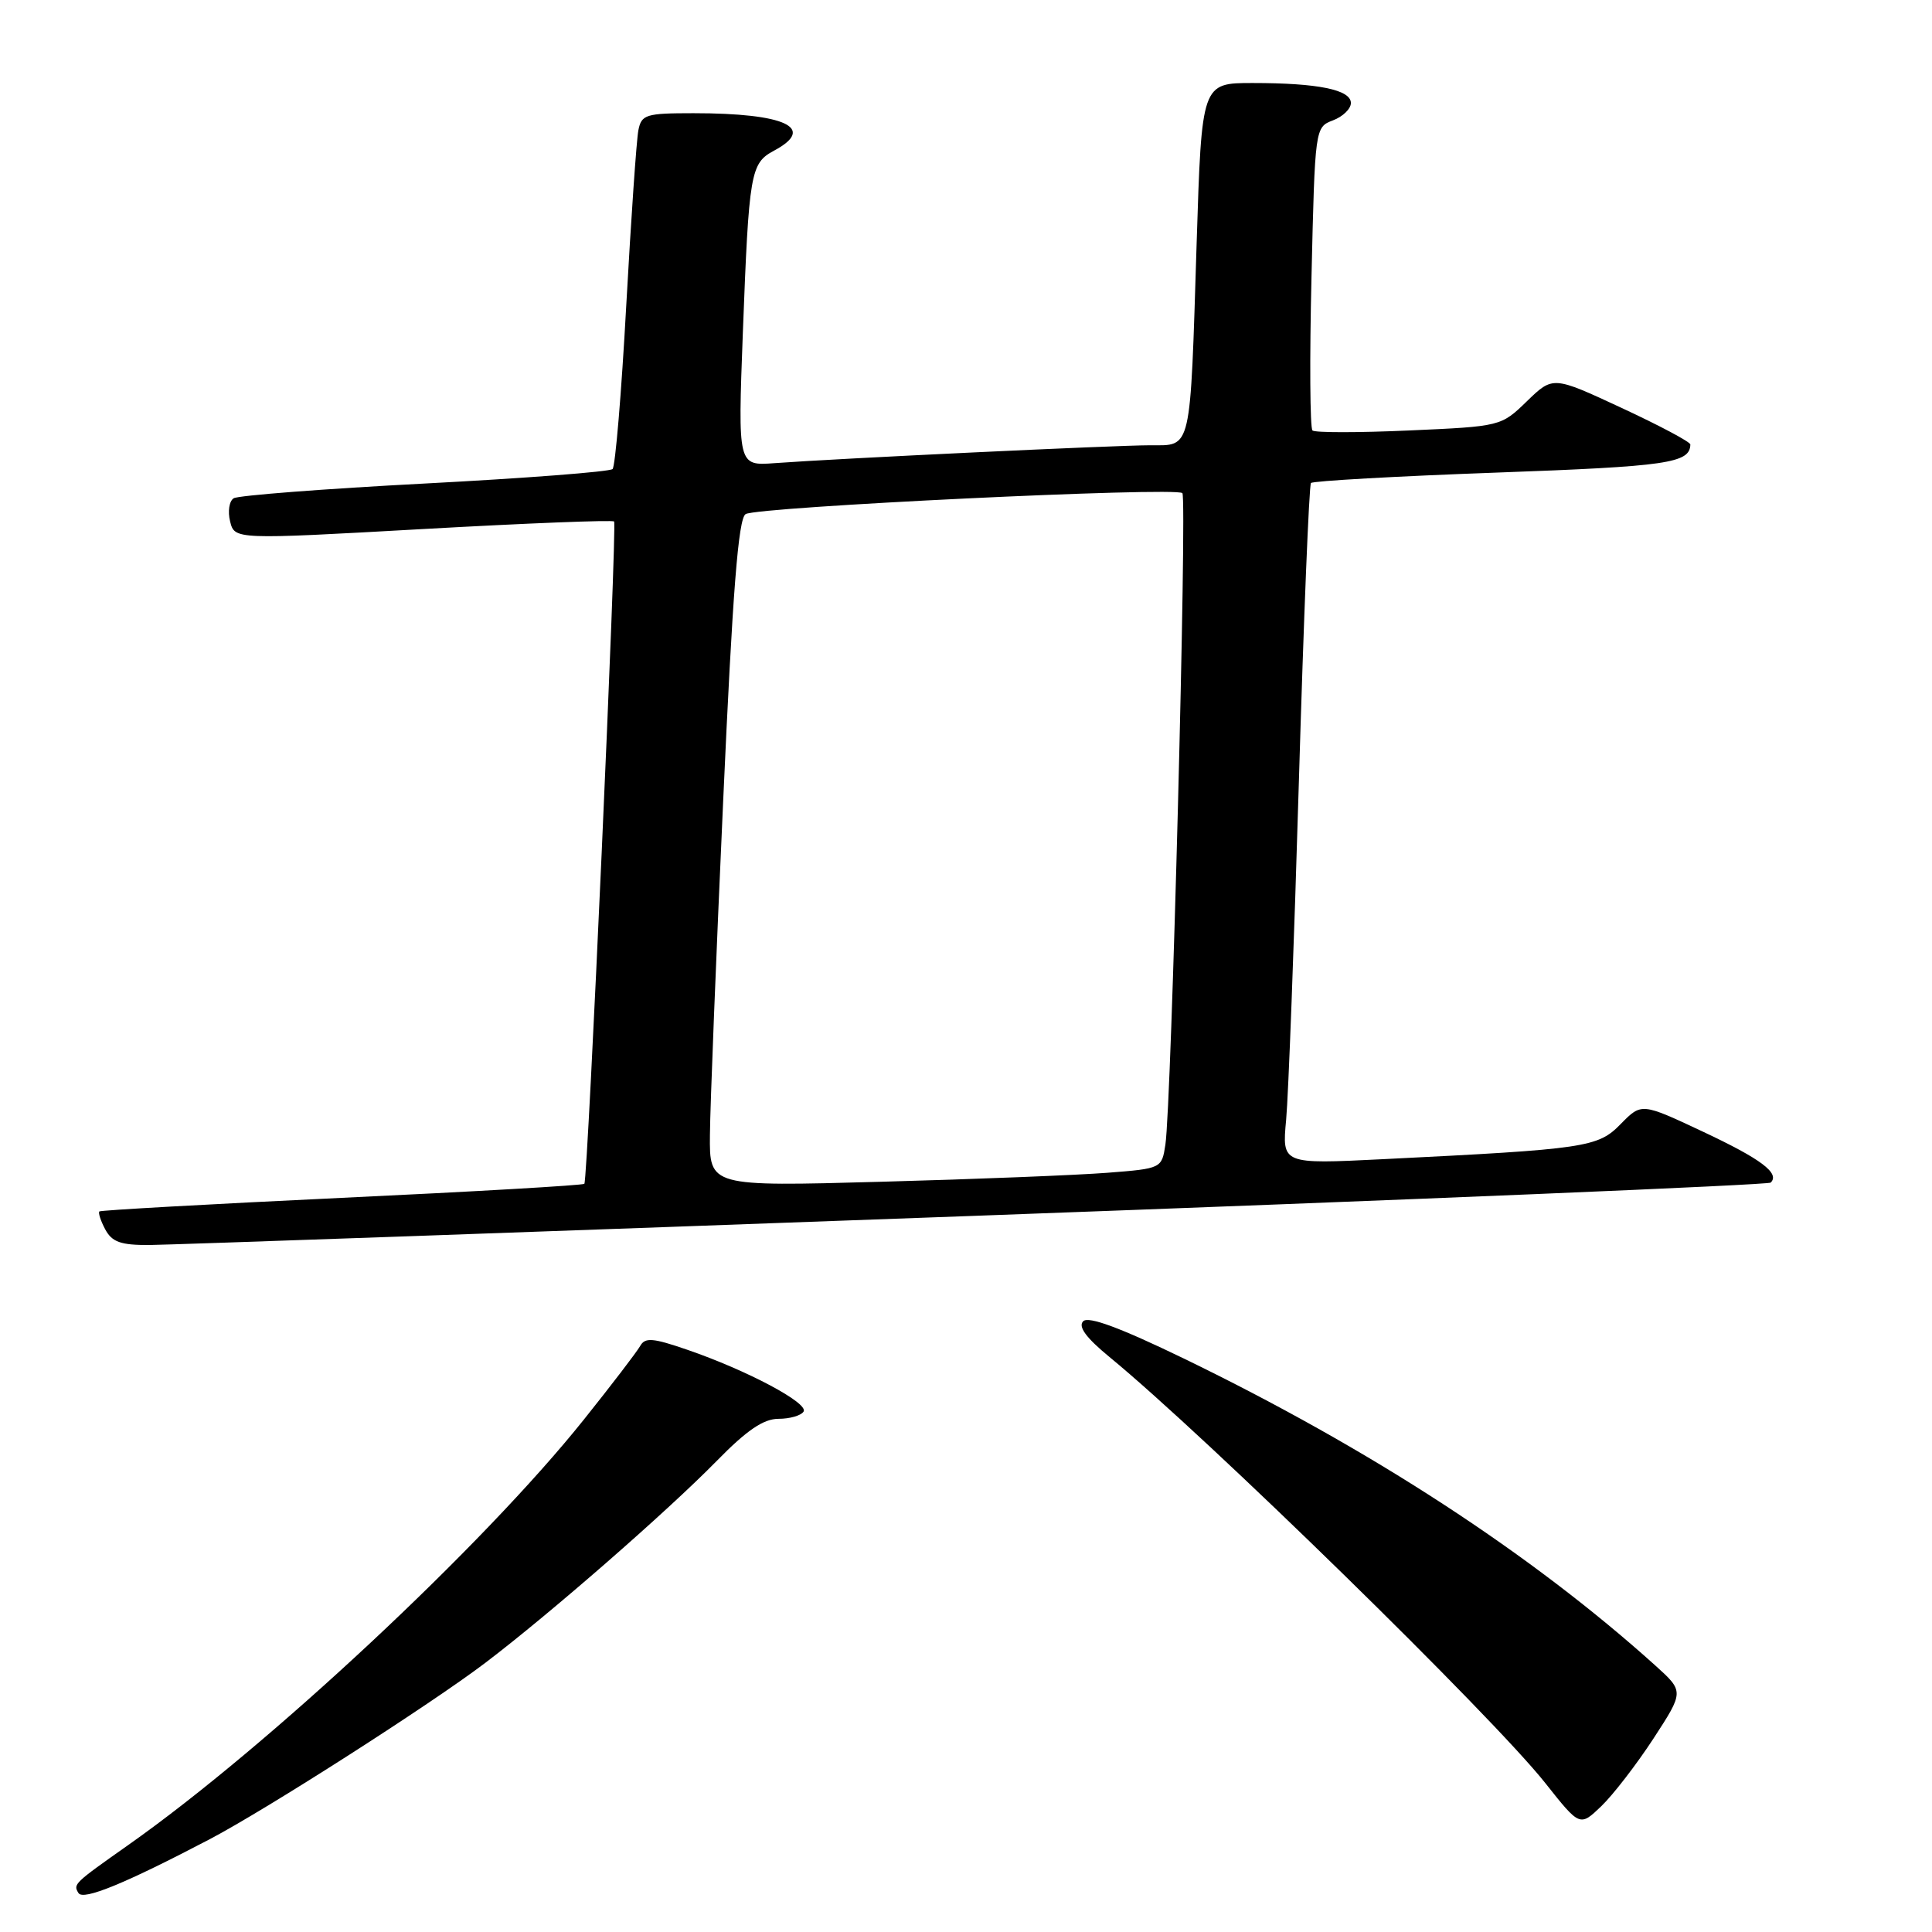 <?xml version="1.0" encoding="UTF-8" standalone="no"?>
<!DOCTYPE svg PUBLIC "-//W3C//DTD SVG 1.1//EN" "http://www.w3.org/Graphics/SVG/1.1/DTD/svg11.dtd" >
<svg xmlns="http://www.w3.org/2000/svg" xmlns:xlink="http://www.w3.org/1999/xlink" version="1.1" viewBox="0 0 256 256">
 <g >
 <path fill="currentColor"
d=" M 27.78 243.71 C 35.32 239.75 56.99 225.88 64.30 220.34 C 72.85 213.85 88.39 200.29 94.97 193.58 C 98.95 189.51 101.17 188.00 103.16 188.00 C 104.66 188.00 106.15 187.57 106.48 187.04 C 107.17 185.92 99.01 181.58 91.07 178.85 C 86.48 177.27 85.47 177.19 84.82 178.36 C 84.39 179.12 81.03 183.52 77.35 188.12 C 64.02 204.80 35.45 231.48 17.00 244.47 C 9.77 249.57 9.67 249.66 10.40 250.84 C 11.03 251.86 16.61 249.56 27.78 243.71 Z  M 219.09 230.37 C 223.15 224.13 223.15 224.13 219.33 220.68 C 202.84 205.84 181.59 192.00 156.84 180.00 C 148.43 175.93 144.23 174.37 143.53 175.07 C 142.82 175.78 143.92 177.27 147.00 179.80 C 159.89 190.38 197.74 227.39 204.77 236.28 C 209.34 242.05 209.34 242.05 212.18 239.33 C 213.74 237.83 216.85 233.80 219.09 230.37 Z  M 129.28 161.10 C 186.91 158.99 234.32 157.01 234.63 156.70 C 235.87 155.46 233.37 153.58 225.62 149.94 C 217.51 146.13 217.51 146.13 214.76 148.93 C 211.73 152.04 210.22 152.26 183.19 153.60 C 169.87 154.26 169.87 154.26 170.42 148.38 C 170.72 145.15 171.48 124.95 172.11 103.50 C 172.74 82.05 173.46 64.28 173.71 64.00 C 173.96 63.73 185.04 63.10 198.33 62.62 C 220.99 61.80 223.92 61.37 223.98 58.90 C 223.99 58.56 219.90 56.39 214.89 54.06 C 205.78 49.82 205.78 49.82 202.33 53.16 C 198.90 56.49 198.87 56.50 186.70 57.04 C 179.99 57.34 174.23 57.34 173.91 57.04 C 173.58 56.74 173.52 47.58 173.78 36.68 C 174.24 16.91 174.25 16.86 176.62 15.95 C 177.93 15.46 179.00 14.42 179.00 13.65 C 179.00 11.89 174.65 11.00 165.99 11.00 C 159.23 11.00 159.23 11.00 158.56 32.25 C 157.69 60.09 157.94 59.00 152.42 59.00 C 147.78 59.00 111.01 60.75 102.63 61.37 C 97.77 61.73 97.77 61.73 98.43 44.11 C 99.24 22.83 99.44 21.64 102.55 19.97 C 108.22 16.94 104.08 15.00 91.89 15.00 C 85.58 15.00 85.00 15.18 84.59 17.25 C 84.34 18.49 83.62 28.95 82.98 40.50 C 82.35 52.05 81.53 61.79 81.17 62.15 C 80.80 62.51 69.60 63.37 56.28 64.07 C 42.95 64.77 31.57 65.65 30.97 66.02 C 30.37 66.39 30.16 67.77 30.49 69.09 C 31.09 71.50 31.09 71.50 56.06 70.10 C 69.79 69.33 81.18 68.88 81.37 69.10 C 81.78 69.59 77.89 156.35 77.43 156.86 C 77.25 157.06 62.80 157.90 45.30 158.72 C 27.81 159.55 13.35 160.36 13.17 160.52 C 12.99 160.69 13.34 161.77 13.95 162.91 C 14.85 164.58 16.01 164.99 19.79 164.97 C 22.38 164.95 71.65 163.21 129.28 161.10 Z  M 94.07 150.36 C 94.10 146.59 94.89 126.72 95.82 106.21 C 97.08 78.27 97.83 68.72 98.80 68.12 C 100.36 67.16 155.82 64.49 156.67 65.34 C 157.31 65.98 155.22 146.45 154.42 151.67 C 153.94 154.82 153.91 154.84 146.72 155.40 C 142.75 155.71 129.26 156.25 116.75 156.59 C 94.00 157.22 94.00 157.22 94.07 150.36 Z "/>
</g>
</svg>